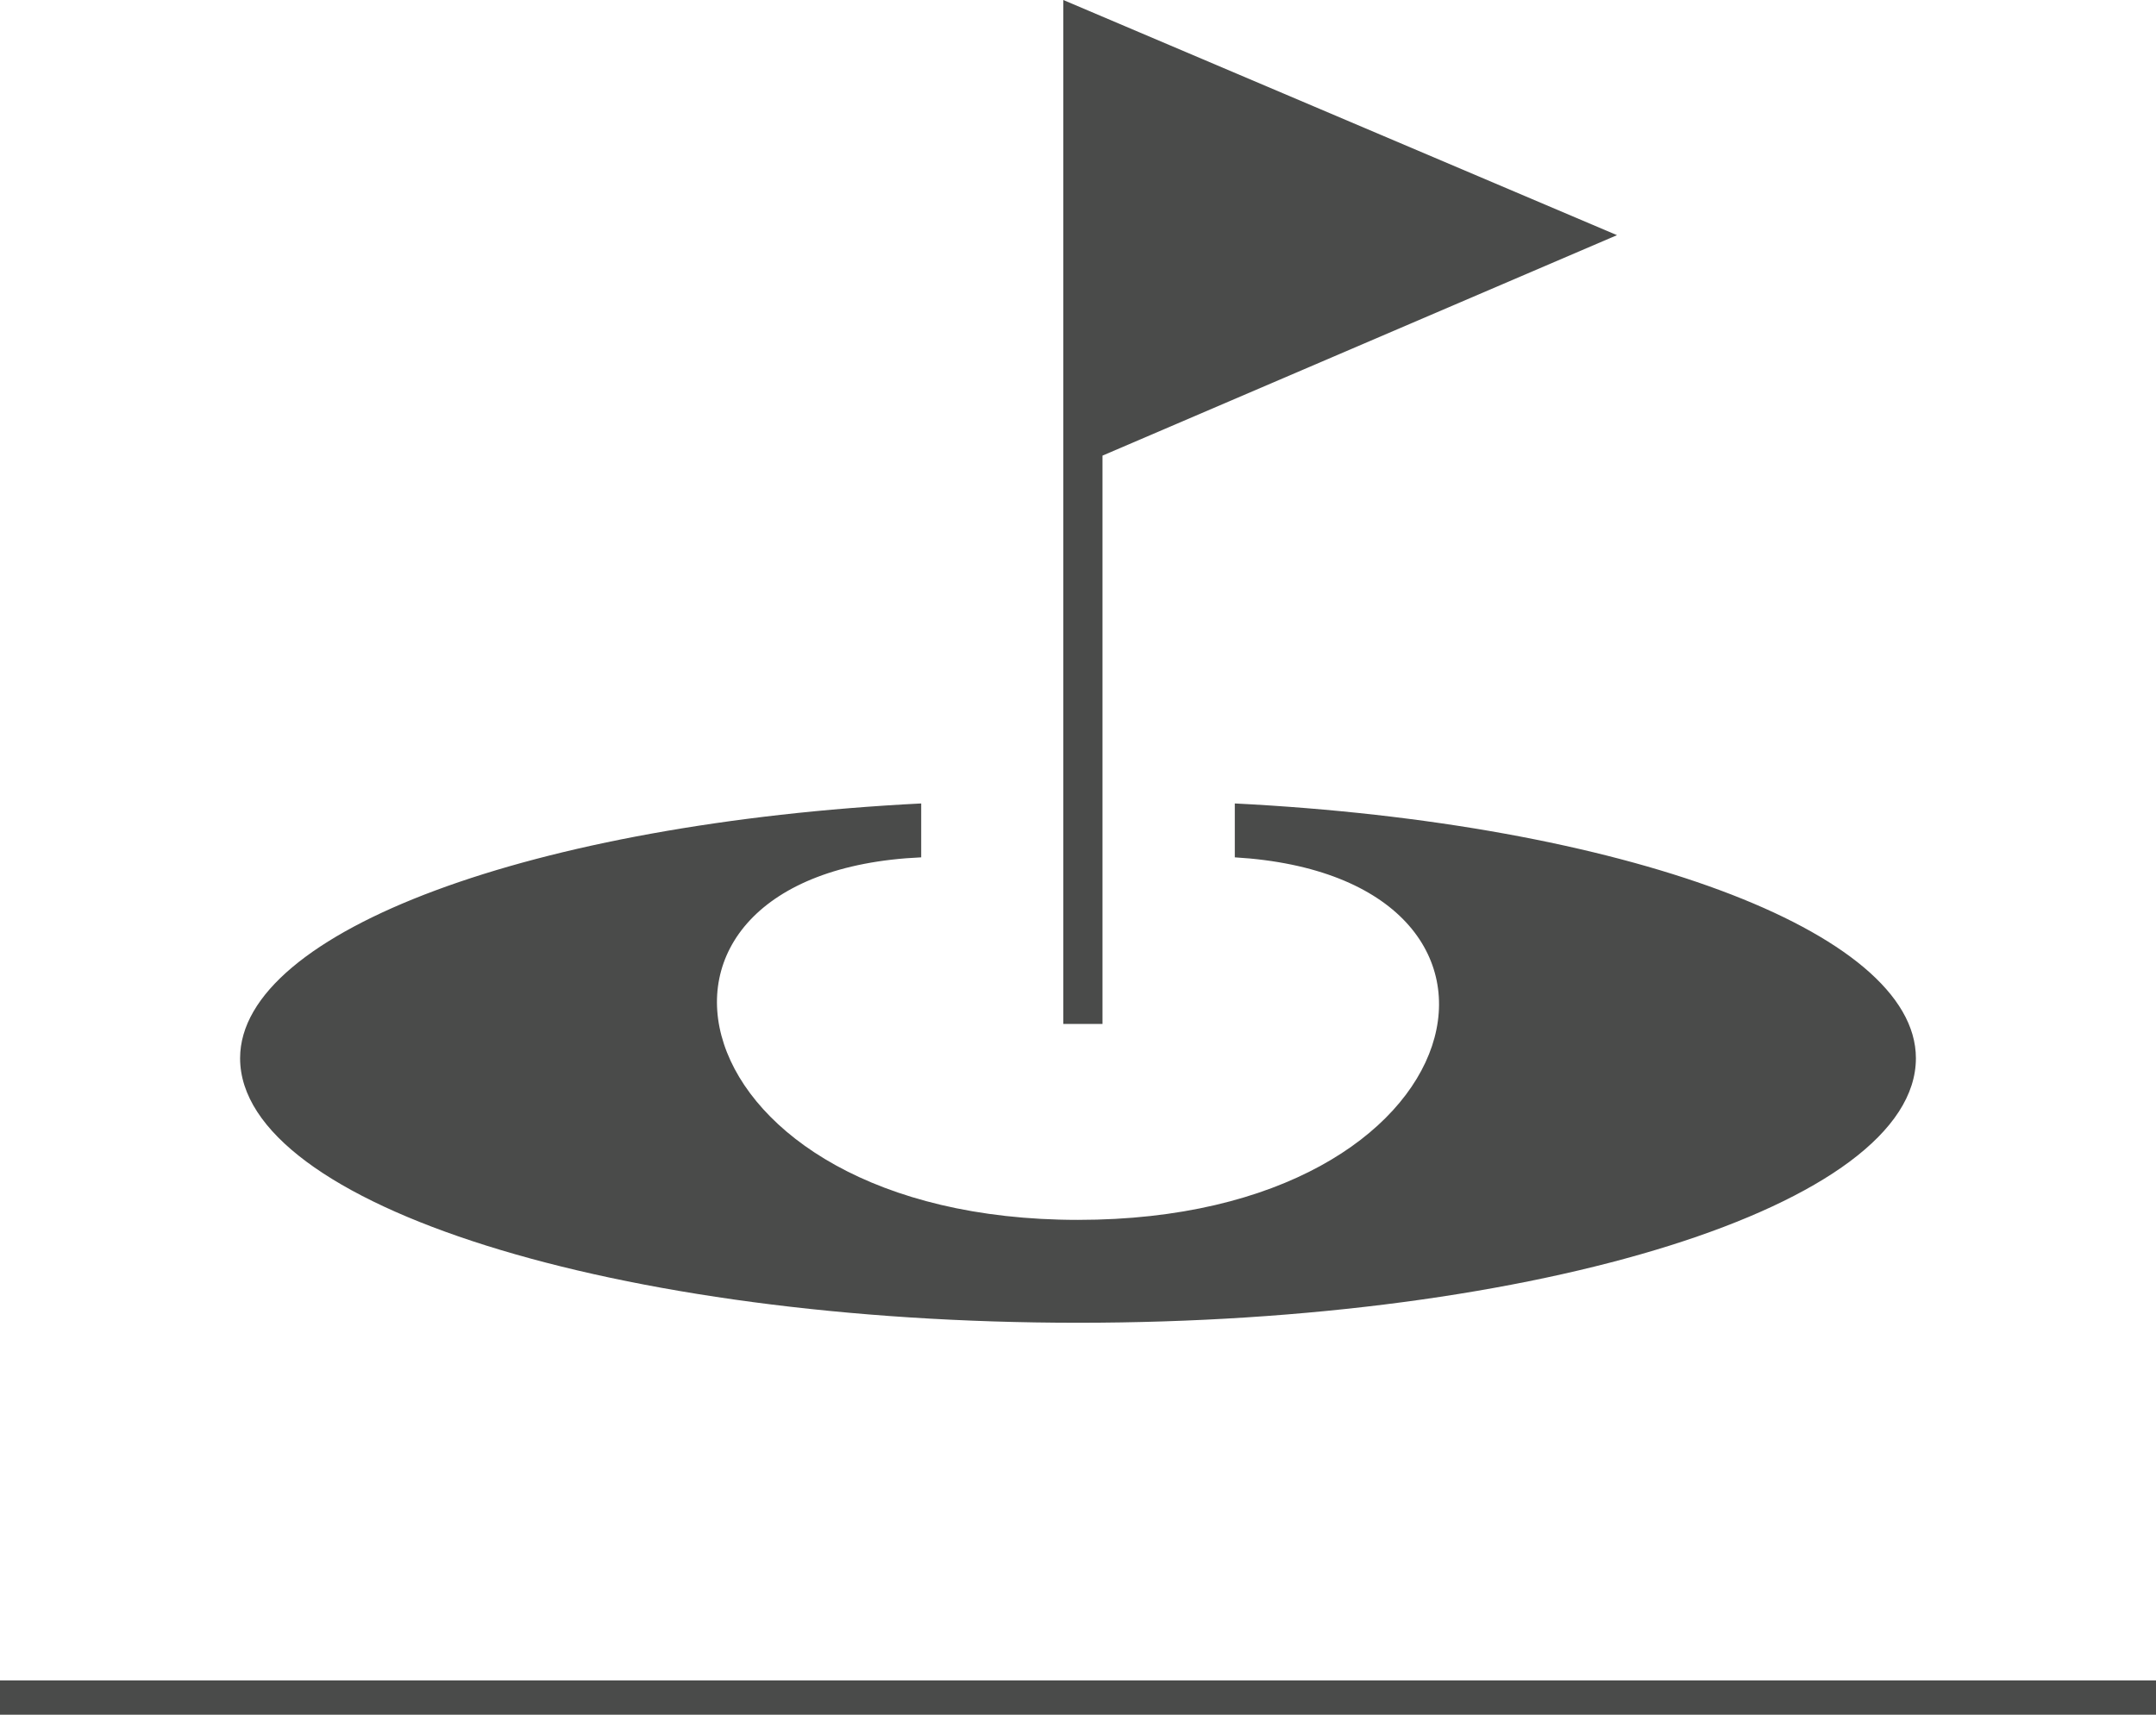 <?xml version="1.0" encoding="utf-8"?>
<!-- Generator: Adobe Illustrator 22.1.0, SVG Export Plug-In . SVG Version: 6.00 Build 0)  -->
<svg version="1.1" id="Layer_1" xmlns="http://www.w3.org/2000/svg" xmlns:xlink="http://www.w3.org/1999/xlink" x="0px" y="0px"
	 viewBox="0 0 44 35" style="enable-background:new 0 0 44 35;" xml:space="preserve">
<style type="text/css">
	.st0{fill:#4A4B4A;}
	.st1{fill-rule:evenodd;clip-rule:evenodd;fill:#4A4B4A;}
</style>
<g>
	<rect y="34.3" class="st0" width="44" height="0.7"/>
</g>
<g id="Layer_1_1_">
</g>
<path class="st1" d="M25.2,16.4v1.1c6.7,0.4,5.1,7.4-3.2,7.4c-8.3,0-9.9-7.1-3.2-7.4v-1.1C10.9,16.8,4.9,19,4.9,21.6
	c0,3,7.7,5.4,17.1,5.4c9.4,0,17.1-2.4,17.1-5.4C39.1,19,33.1,16.8,25.2,16.4L25.2,16.4z M21.7,0v5.2v15.7h0.8V9.3L33,4.8L21.7,0z"/>
</svg>
